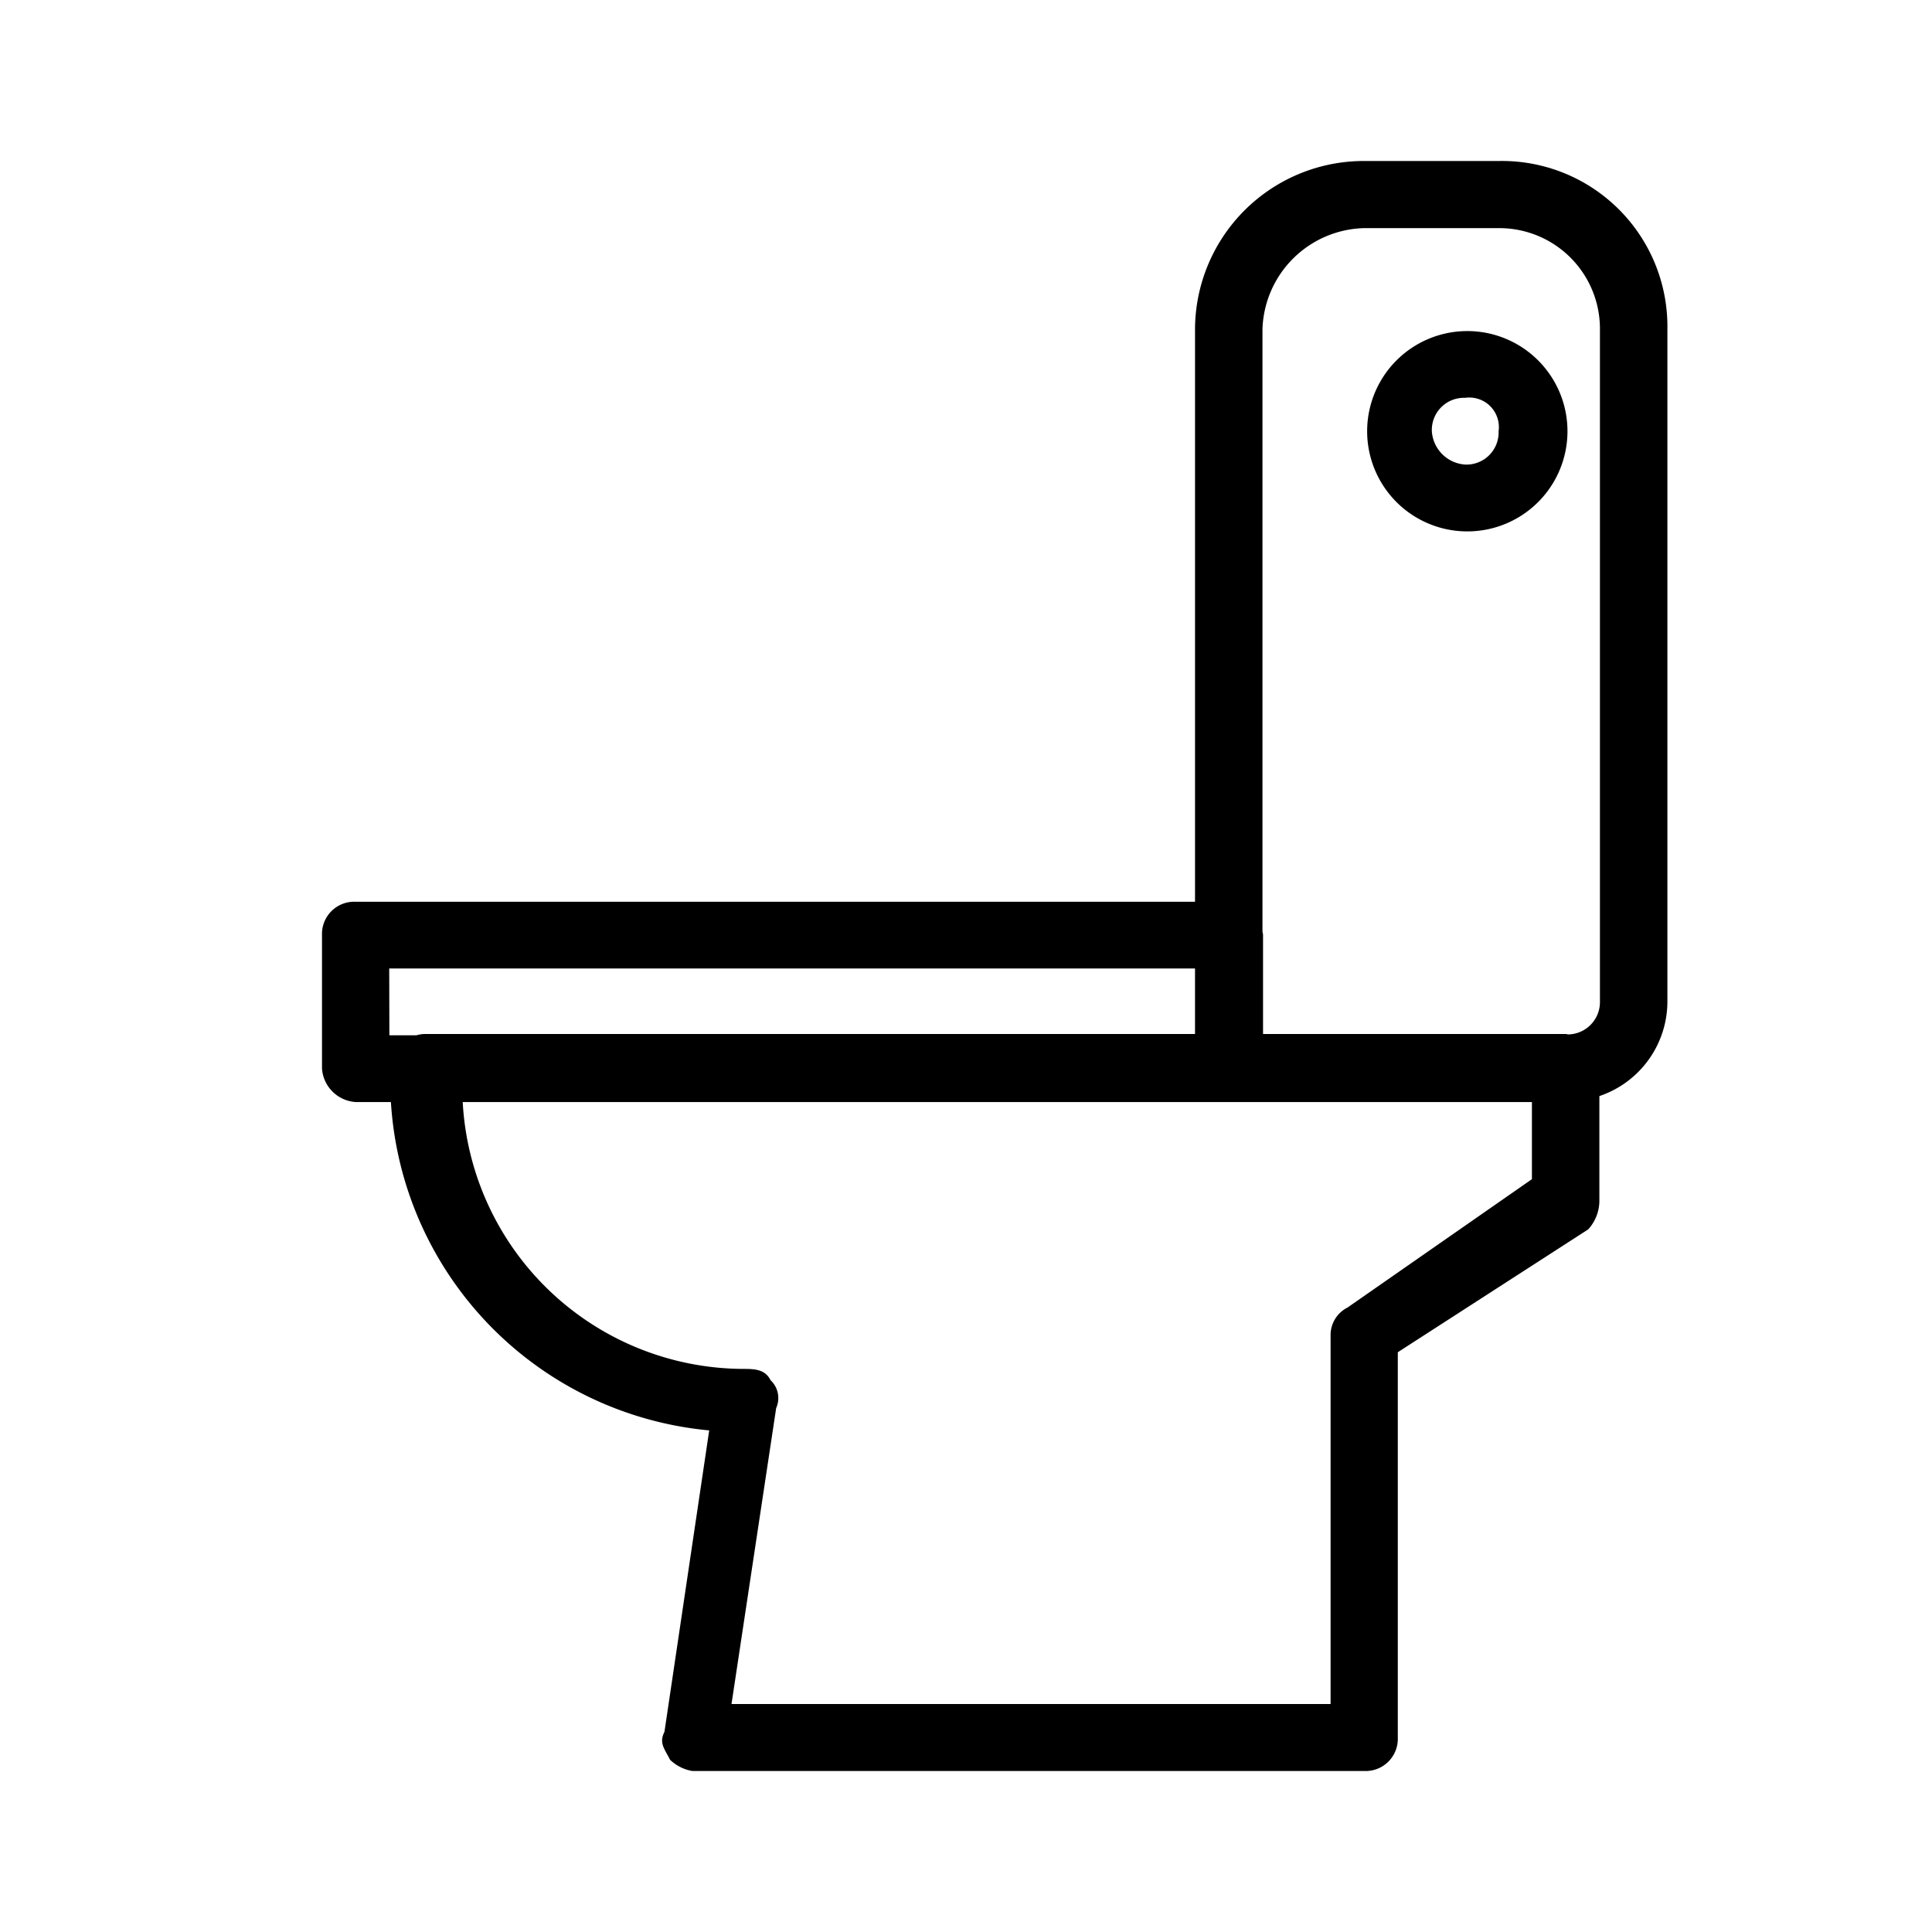 <svg xmlns="http://www.w3.org/2000/svg" width="24" height="24" fill="none" viewBox="0 0 24 24">
  <path fill="#000" fill-rule="evenodd" d="M18.617 2h-1.676a2.097 2.097 0 0 0-2.096 2.088v7.114H4.418a.4.4 0 0 0-.418.414v1.659a.448.448 0 0 0 .418.415h.438a4.366 4.366 0 0 0 3.954 4.079l-.556 3.745c-.07.139 0 .208.07.347A.527.527 0 0 0 8.6 22h8.347a.4.4 0 0 0 .417-.416v-4.786l2.365-1.526a.529.529 0 0 0 .139-.347v-1.309a1.241 1.241 0 0 0 .845-1.179v-8.35A2.056 2.056 0 0 0 18.617 2ZM4.835 12.031h10.01v.814H5.262a.475.475 0 0 0-.091.016h-.334l-.002-.83Zm11.904 4.212a.382.382 0 0 0-.21.347v4.578H9.087l.555-3.677a.304.304 0 0 0-.07-.346c-.07-.14-.208-.14-.348-.14a3.504 3.504 0 0 1-3.476-3.315H19.03v.958l-2.291 1.595Zm3.136-3.806a.402.402 0 0 1-.391.413c-.013 0-.021-.005-.033-.005H15.69v-1.229c0-.018-.006-.03-.007-.046V4.087a1.296 1.296 0 0 1 1.258-1.253h1.677a1.25 1.25 0 0 1 1.257 1.253v8.35Zm-1.674-8.324a1.244 1.244 0 1 0 .053 2.488 1.244 1.244 0 0 0-.053-2.488Zm0 1.658a.444.444 0 0 1-.414-.414.399.399 0 0 1 .414-.415.367.367 0 0 1 .415.415.399.399 0 0 1-.415.414Z" clip-rule="evenodd"/>
</svg>
